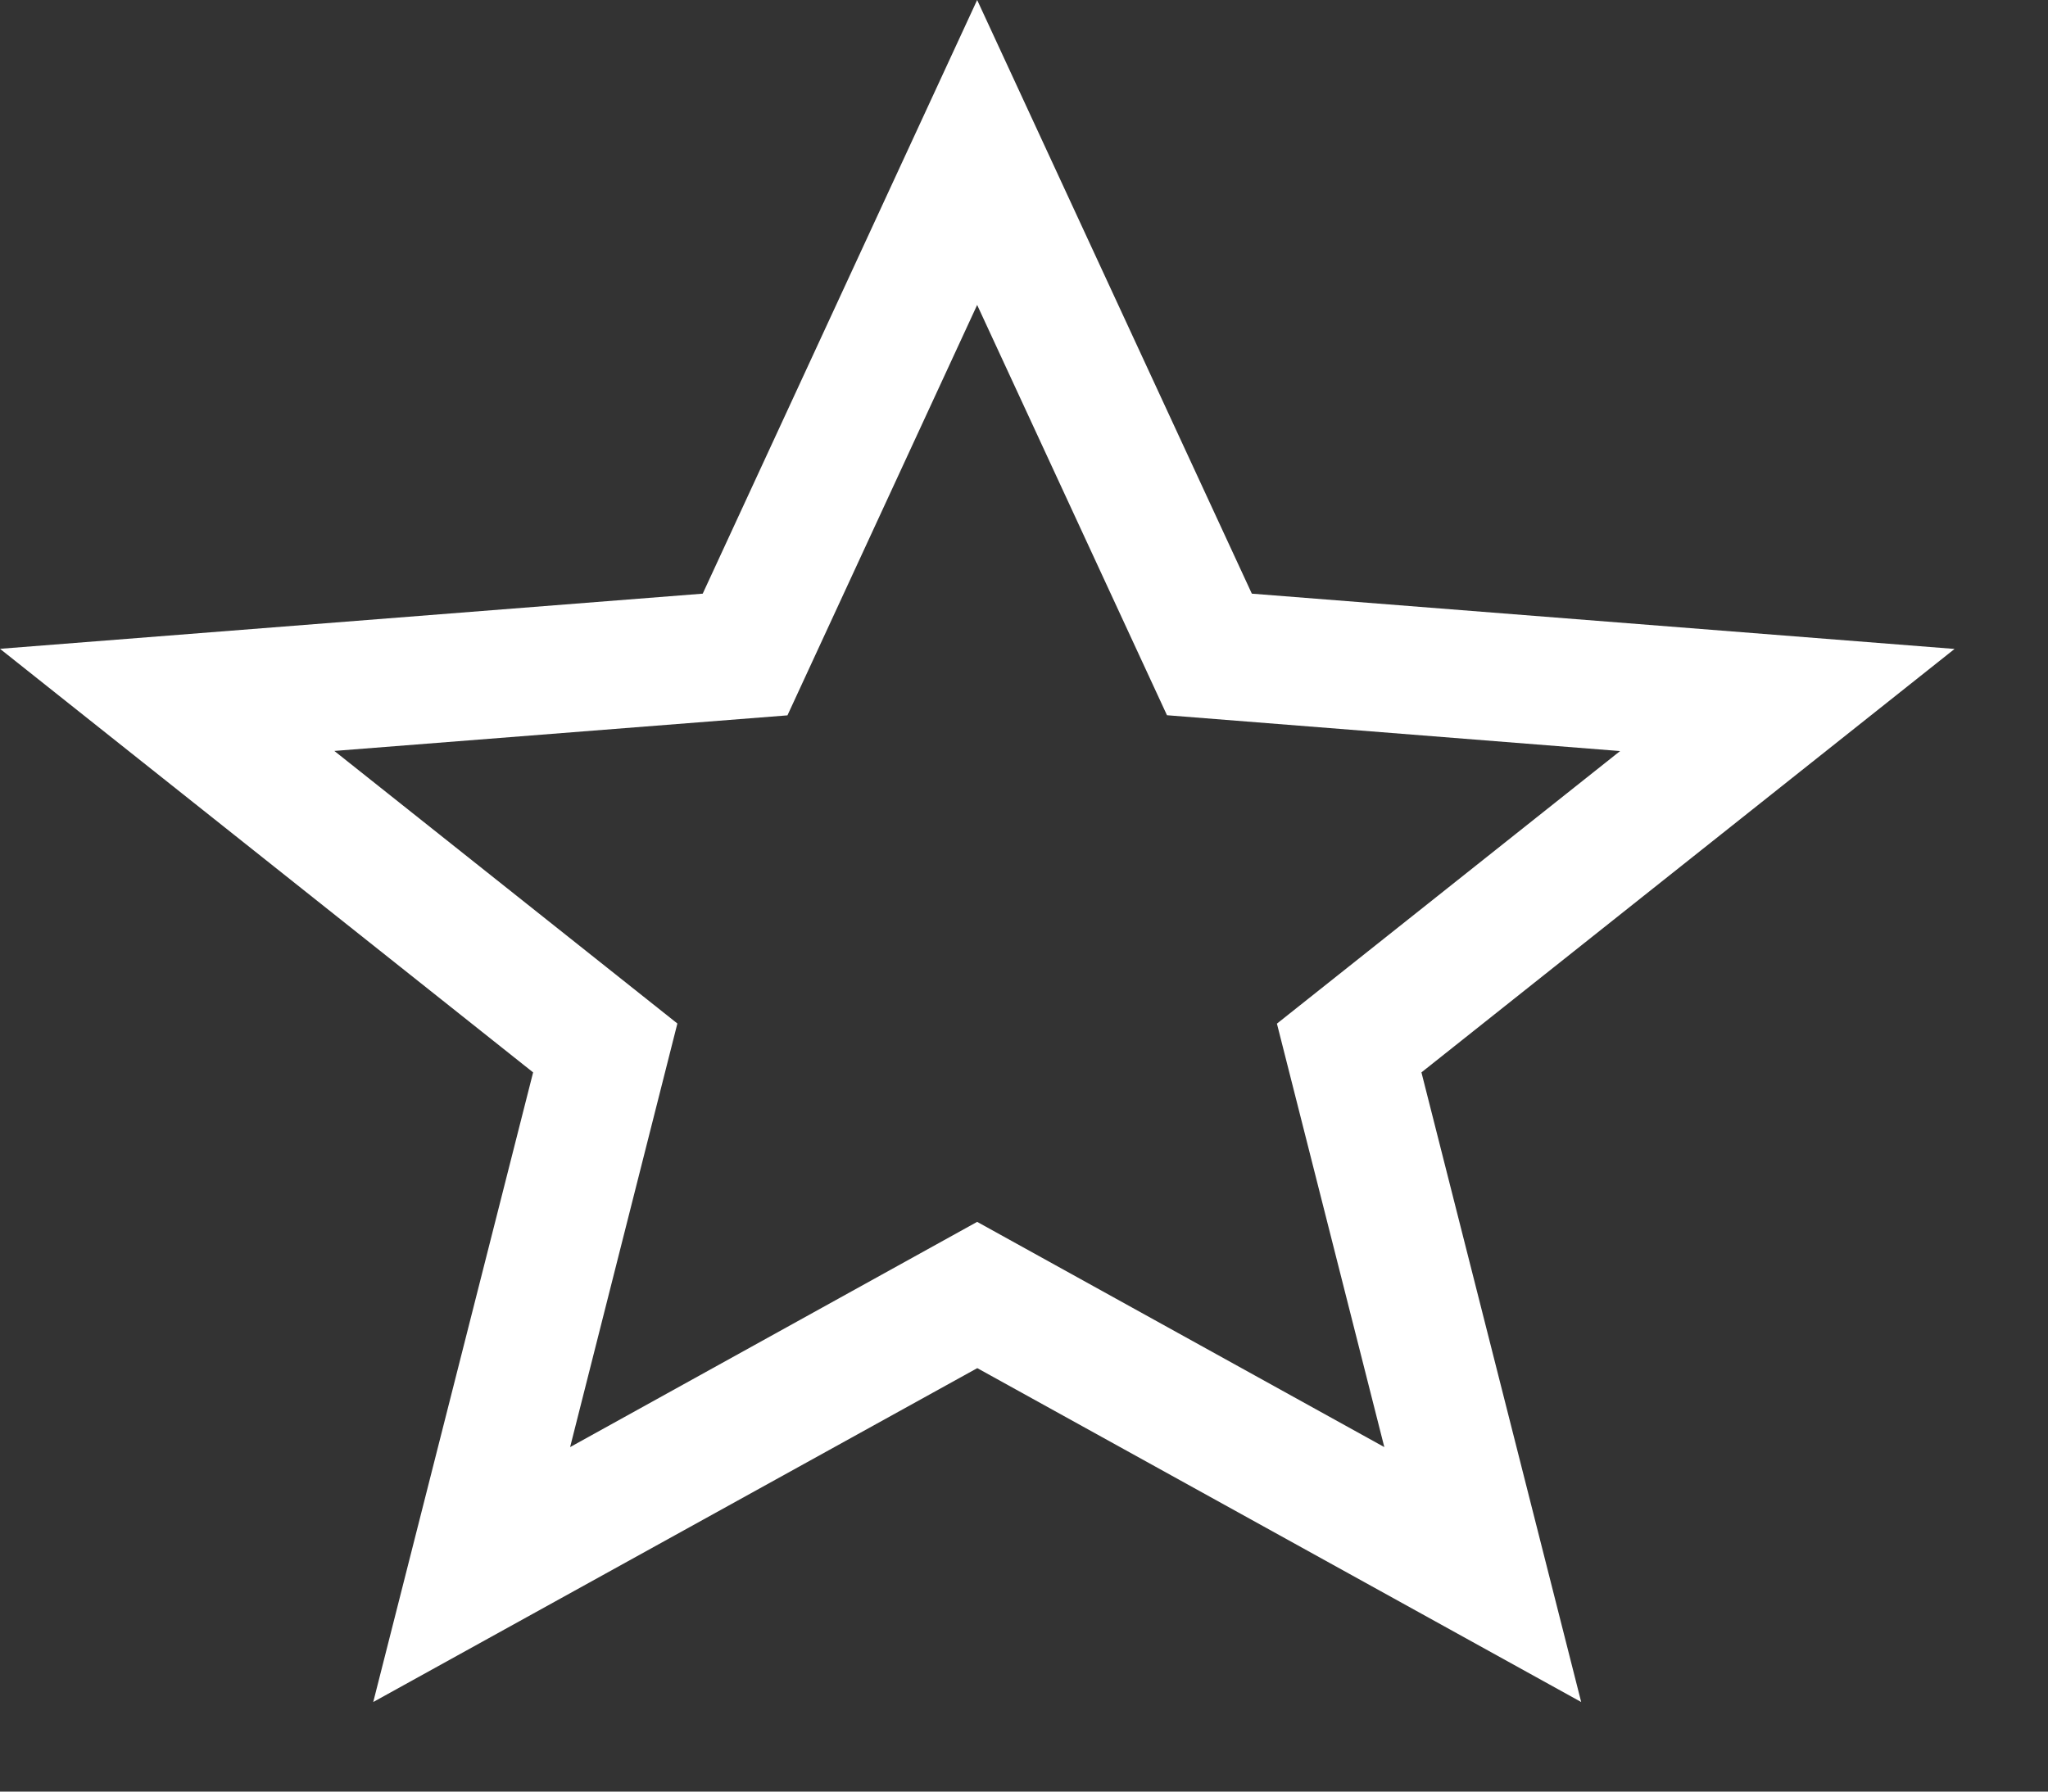 <svg id="stars-rating-icon" xmlns="http://www.w3.org/2000/svg" width="16" height="14" fill="none" viewBox="0 0 16 14"><rect x="0" y="0" width="16" height="14" fill="#333333" stroke="none"/><path fill="#fff" fill-rule="evenodd" d="m7.634 9.548 3.181 1.76-.839-3.309 2.681-2.13-3.54-.28-1.483-3.206L6.152 5.59l-3.54.278 2.68 2.13-.838 3.31 3.18-1.76ZM2.916 13.3l1.249-4.92L0 5.07l5.49-.431L7.634 0 9.78 4.639l5.49.432-4.165 3.309 1.248 4.92-4.718-2.609L2.916 13.3Z" clip-rule="evenodd"/></svg>
